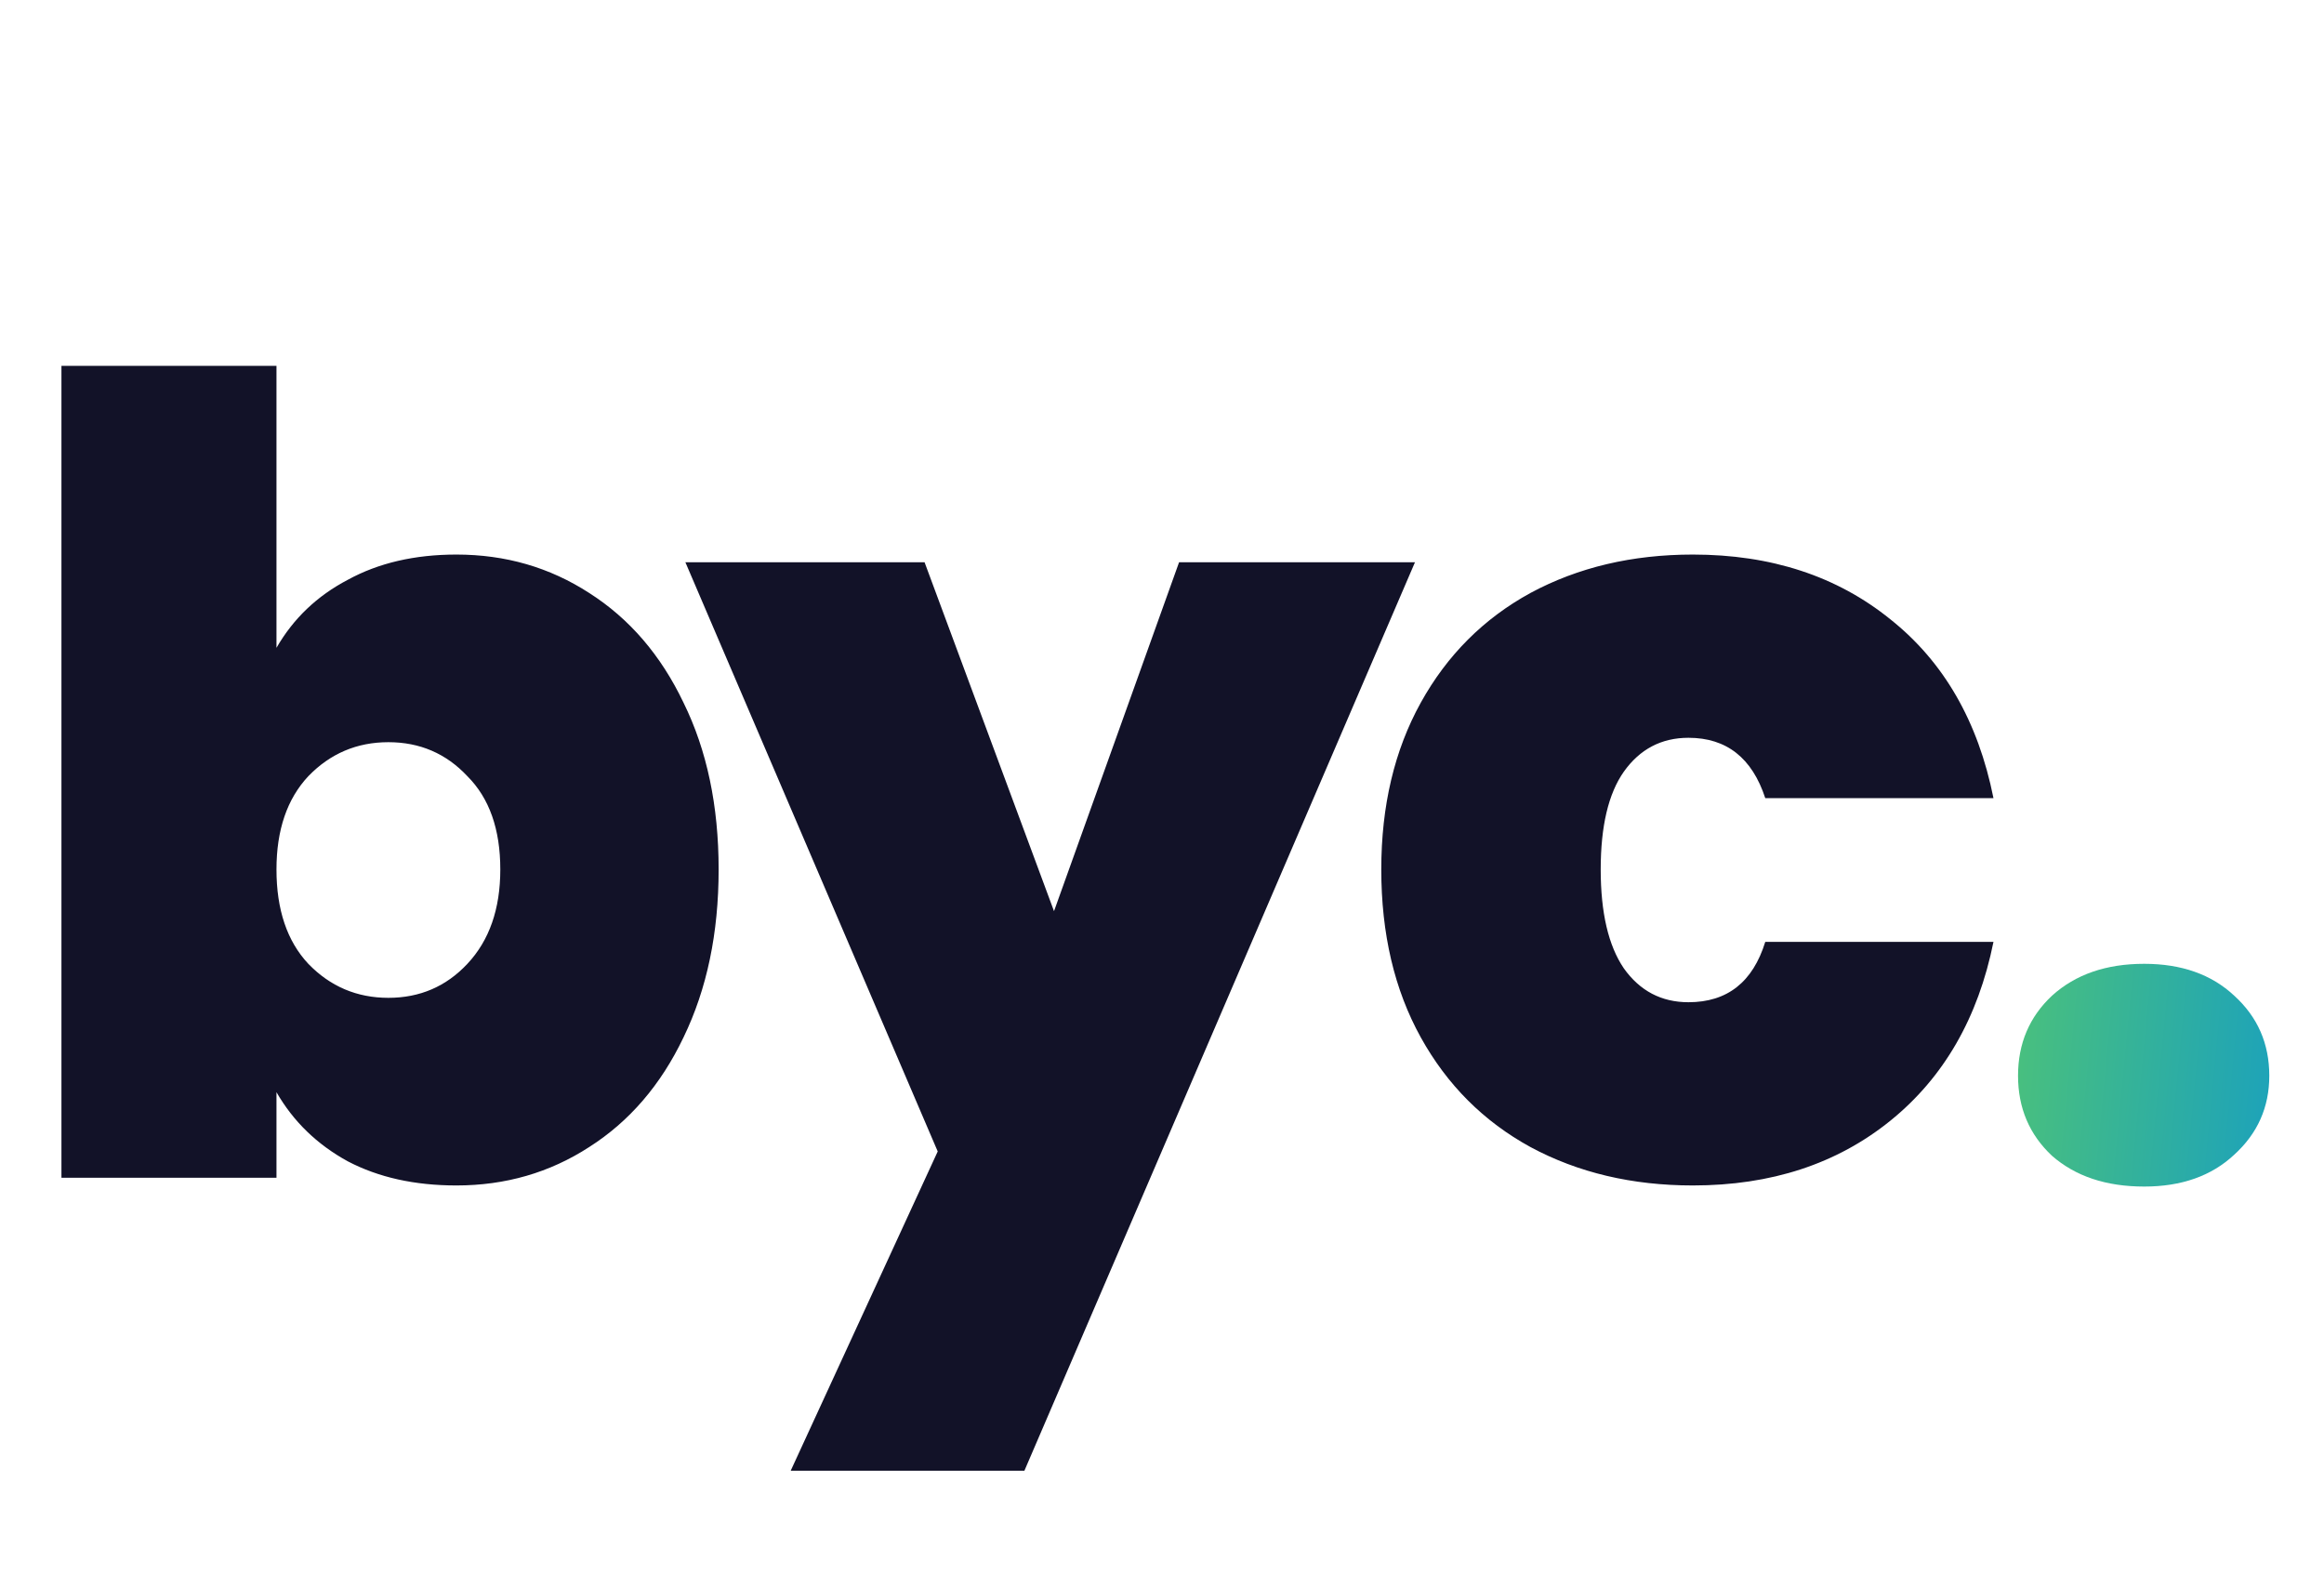 <svg width="148" height="101" viewBox="0 0 148 101" fill="none" xmlns="http://www.w3.org/2000/svg">
<path d="M17.607 41.253C18.679 39.39 20.192 37.946 22.149 36.921C24.105 35.849 26.411 35.314 29.066 35.314C32.187 35.314 35.005 36.129 37.52 37.759C40.082 39.39 42.085 41.719 43.529 44.746C45.02 47.774 45.765 51.314 45.765 55.367C45.765 59.419 45.02 62.982 43.529 66.057C42.085 69.084 40.082 71.413 37.52 73.044C35.005 74.674 32.187 75.489 29.066 75.489C26.411 75.489 24.105 74.977 22.149 73.952C20.192 72.881 18.679 71.413 17.607 69.55V75H3.913V23.296H17.607V41.253ZM31.861 55.367C31.861 52.805 31.162 50.825 29.765 49.428C28.414 47.984 26.737 47.262 24.734 47.262C22.731 47.262 21.031 47.984 19.634 49.428C18.283 50.872 17.607 52.851 17.607 55.367C17.607 57.928 18.283 59.931 19.634 61.375C21.031 62.819 22.731 63.541 24.734 63.541C26.737 63.541 28.414 62.819 29.765 61.375C31.162 59.885 31.861 57.882 31.861 55.367ZM90.111 35.803L65.237 93.655H50.354L59.717 73.323L43.647 35.803H58.879L67.123 58.022L75.088 35.803H90.111ZM87.964 55.367C87.964 51.314 88.802 47.774 90.479 44.746C92.156 41.719 94.485 39.39 97.466 37.759C100.494 36.129 103.941 35.314 107.807 35.314C112.791 35.314 116.983 36.688 120.383 39.436C123.784 42.138 125.973 45.934 126.951 50.825H112.418C111.58 48.263 109.949 46.982 107.527 46.982C105.804 46.982 104.43 47.704 103.405 49.148C102.427 50.545 101.938 52.618 101.938 55.367C101.938 58.115 102.427 60.211 103.405 61.655C104.43 63.099 105.804 63.821 107.527 63.821C109.996 63.821 111.626 62.54 112.418 59.978H126.951C125.973 64.822 123.784 68.618 120.383 71.367C116.983 74.115 112.791 75.489 107.807 75.489C103.941 75.489 100.494 74.674 97.466 73.044C94.485 71.413 92.156 69.084 90.479 66.057C88.802 63.029 87.964 59.466 87.964 55.367Z" fill="#121228"/>
<path d="M136.55 75.559C134.128 75.559 132.172 74.907 130.681 73.603C129.237 72.252 128.515 70.552 128.515 68.502C128.515 66.453 129.237 64.752 130.681 63.402C132.172 62.051 134.128 61.375 136.55 61.375C138.926 61.375 140.836 62.051 142.28 63.402C143.77 64.752 144.516 66.453 144.516 68.502C144.516 70.505 143.77 72.182 142.28 73.533C140.836 74.883 138.926 75.559 136.55 75.559Z" fill="url(#paint0_linear_740_638)"/>
<defs>
<linearGradient id="paint0_linear_740_638" x1="126" y1="22.444" x2="155.221" y2="25.229" gradientUnits="userSpaceOnUse">
<stop stop-color="#5ACB67"/>
<stop offset="1" stop-color="#0D98CF"/>
</linearGradient>
</defs>
</svg>
